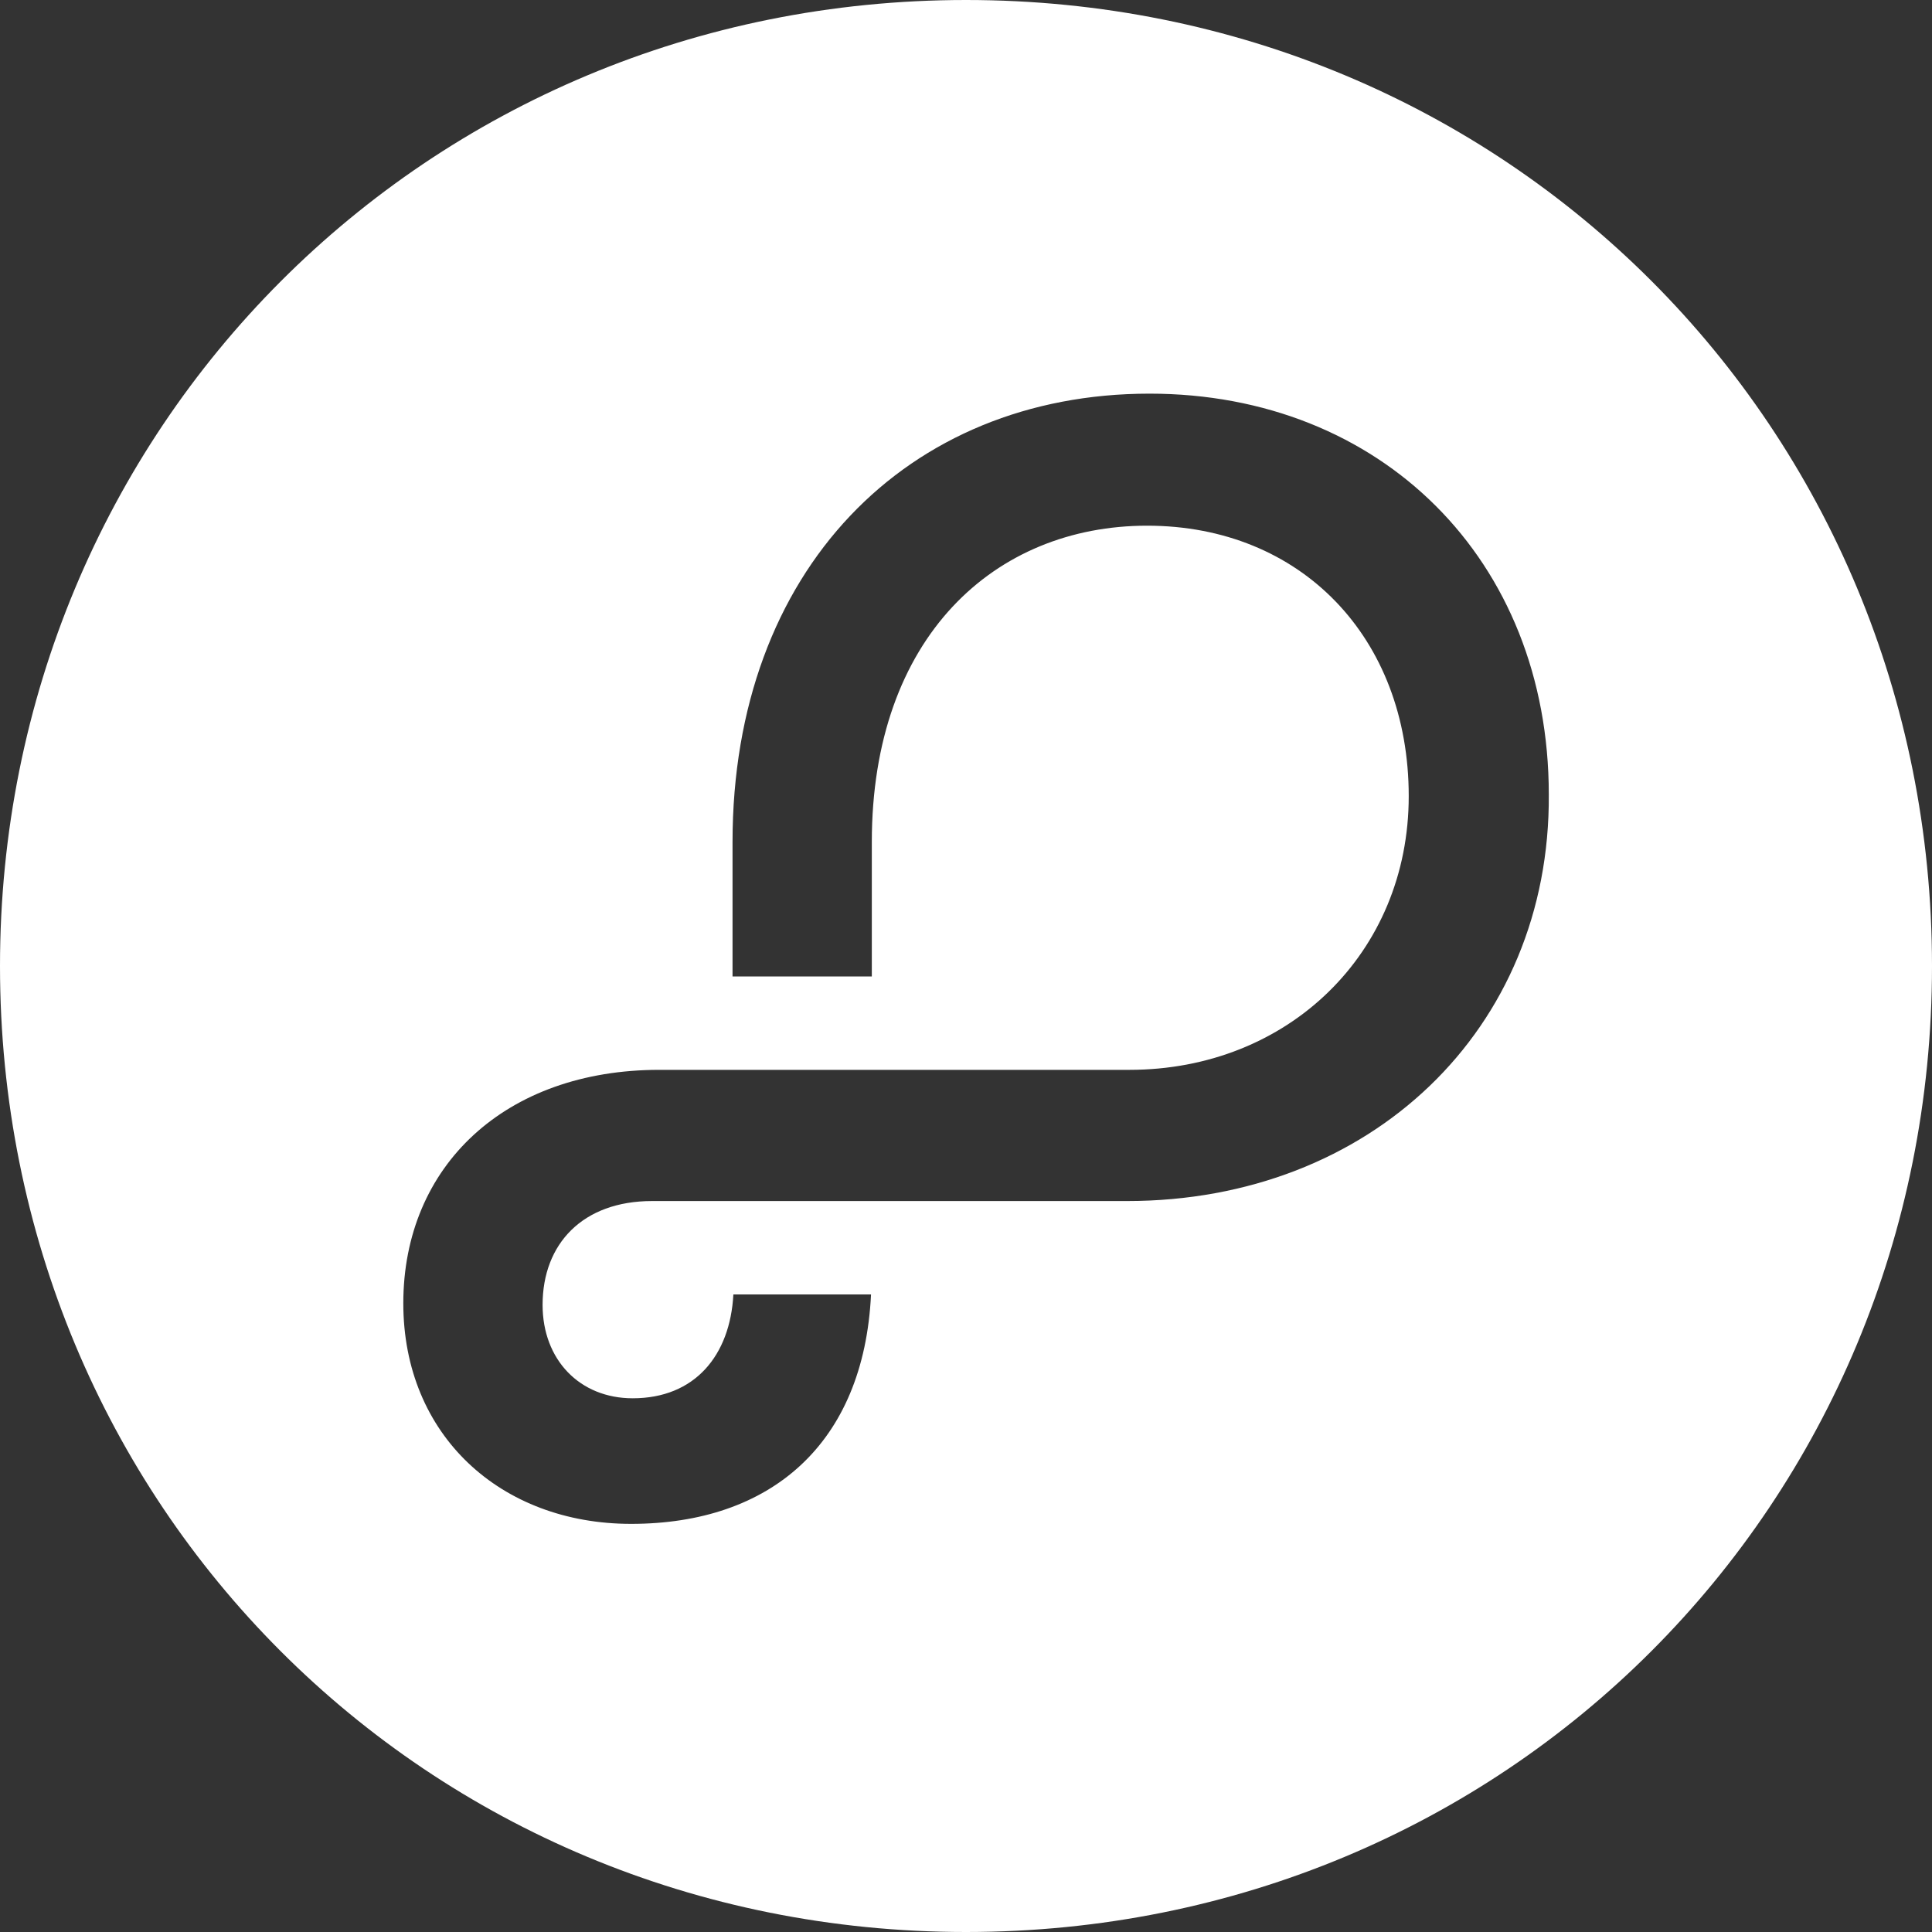 <svg width="32" height="32" viewBox="0 0 32 32" fill="none" xmlns="http://www.w3.org/2000/svg">
<rect x="0" y="0" width="32" height="32" fill="#333333" stroke="none"/>
<path d="M18.667 19.893H10.8C9.653 19.893 8.987 20.6 8.987 21.613C8.987 22.52 9.6 23.16 10.48 23.16C11.507 23.16 12.093 22.453 12.147 21.44H14.427C14.307 23.92 12.76 25.24 10.453 25.24C8.293 25.24 6.68 23.773 6.68 21.587C6.68 19.307 8.373 17.72 10.92 17.72H18.707C21.333 17.72 23.333 15.787 23.333 13.187C23.333 10.56 21.547 8.707 19 8.707C16.48 8.707 14.44 10.547 14.44 13.947V16.173H12.133V13.947C12.133 9.44 15.027 6.52 19.04 6.52C22.867 6.52 25.653 9.267 25.653 13.16C25.68 17.053 22.693 19.893 18.667 19.893ZM16 32C24.947 32 32 24.92 32 16C32 7.08 24.947 0 16 0C7.053 0 0 7.107 0 16C0 24.92 7.053 32 16 32Z" fill="white"/>
</svg>
